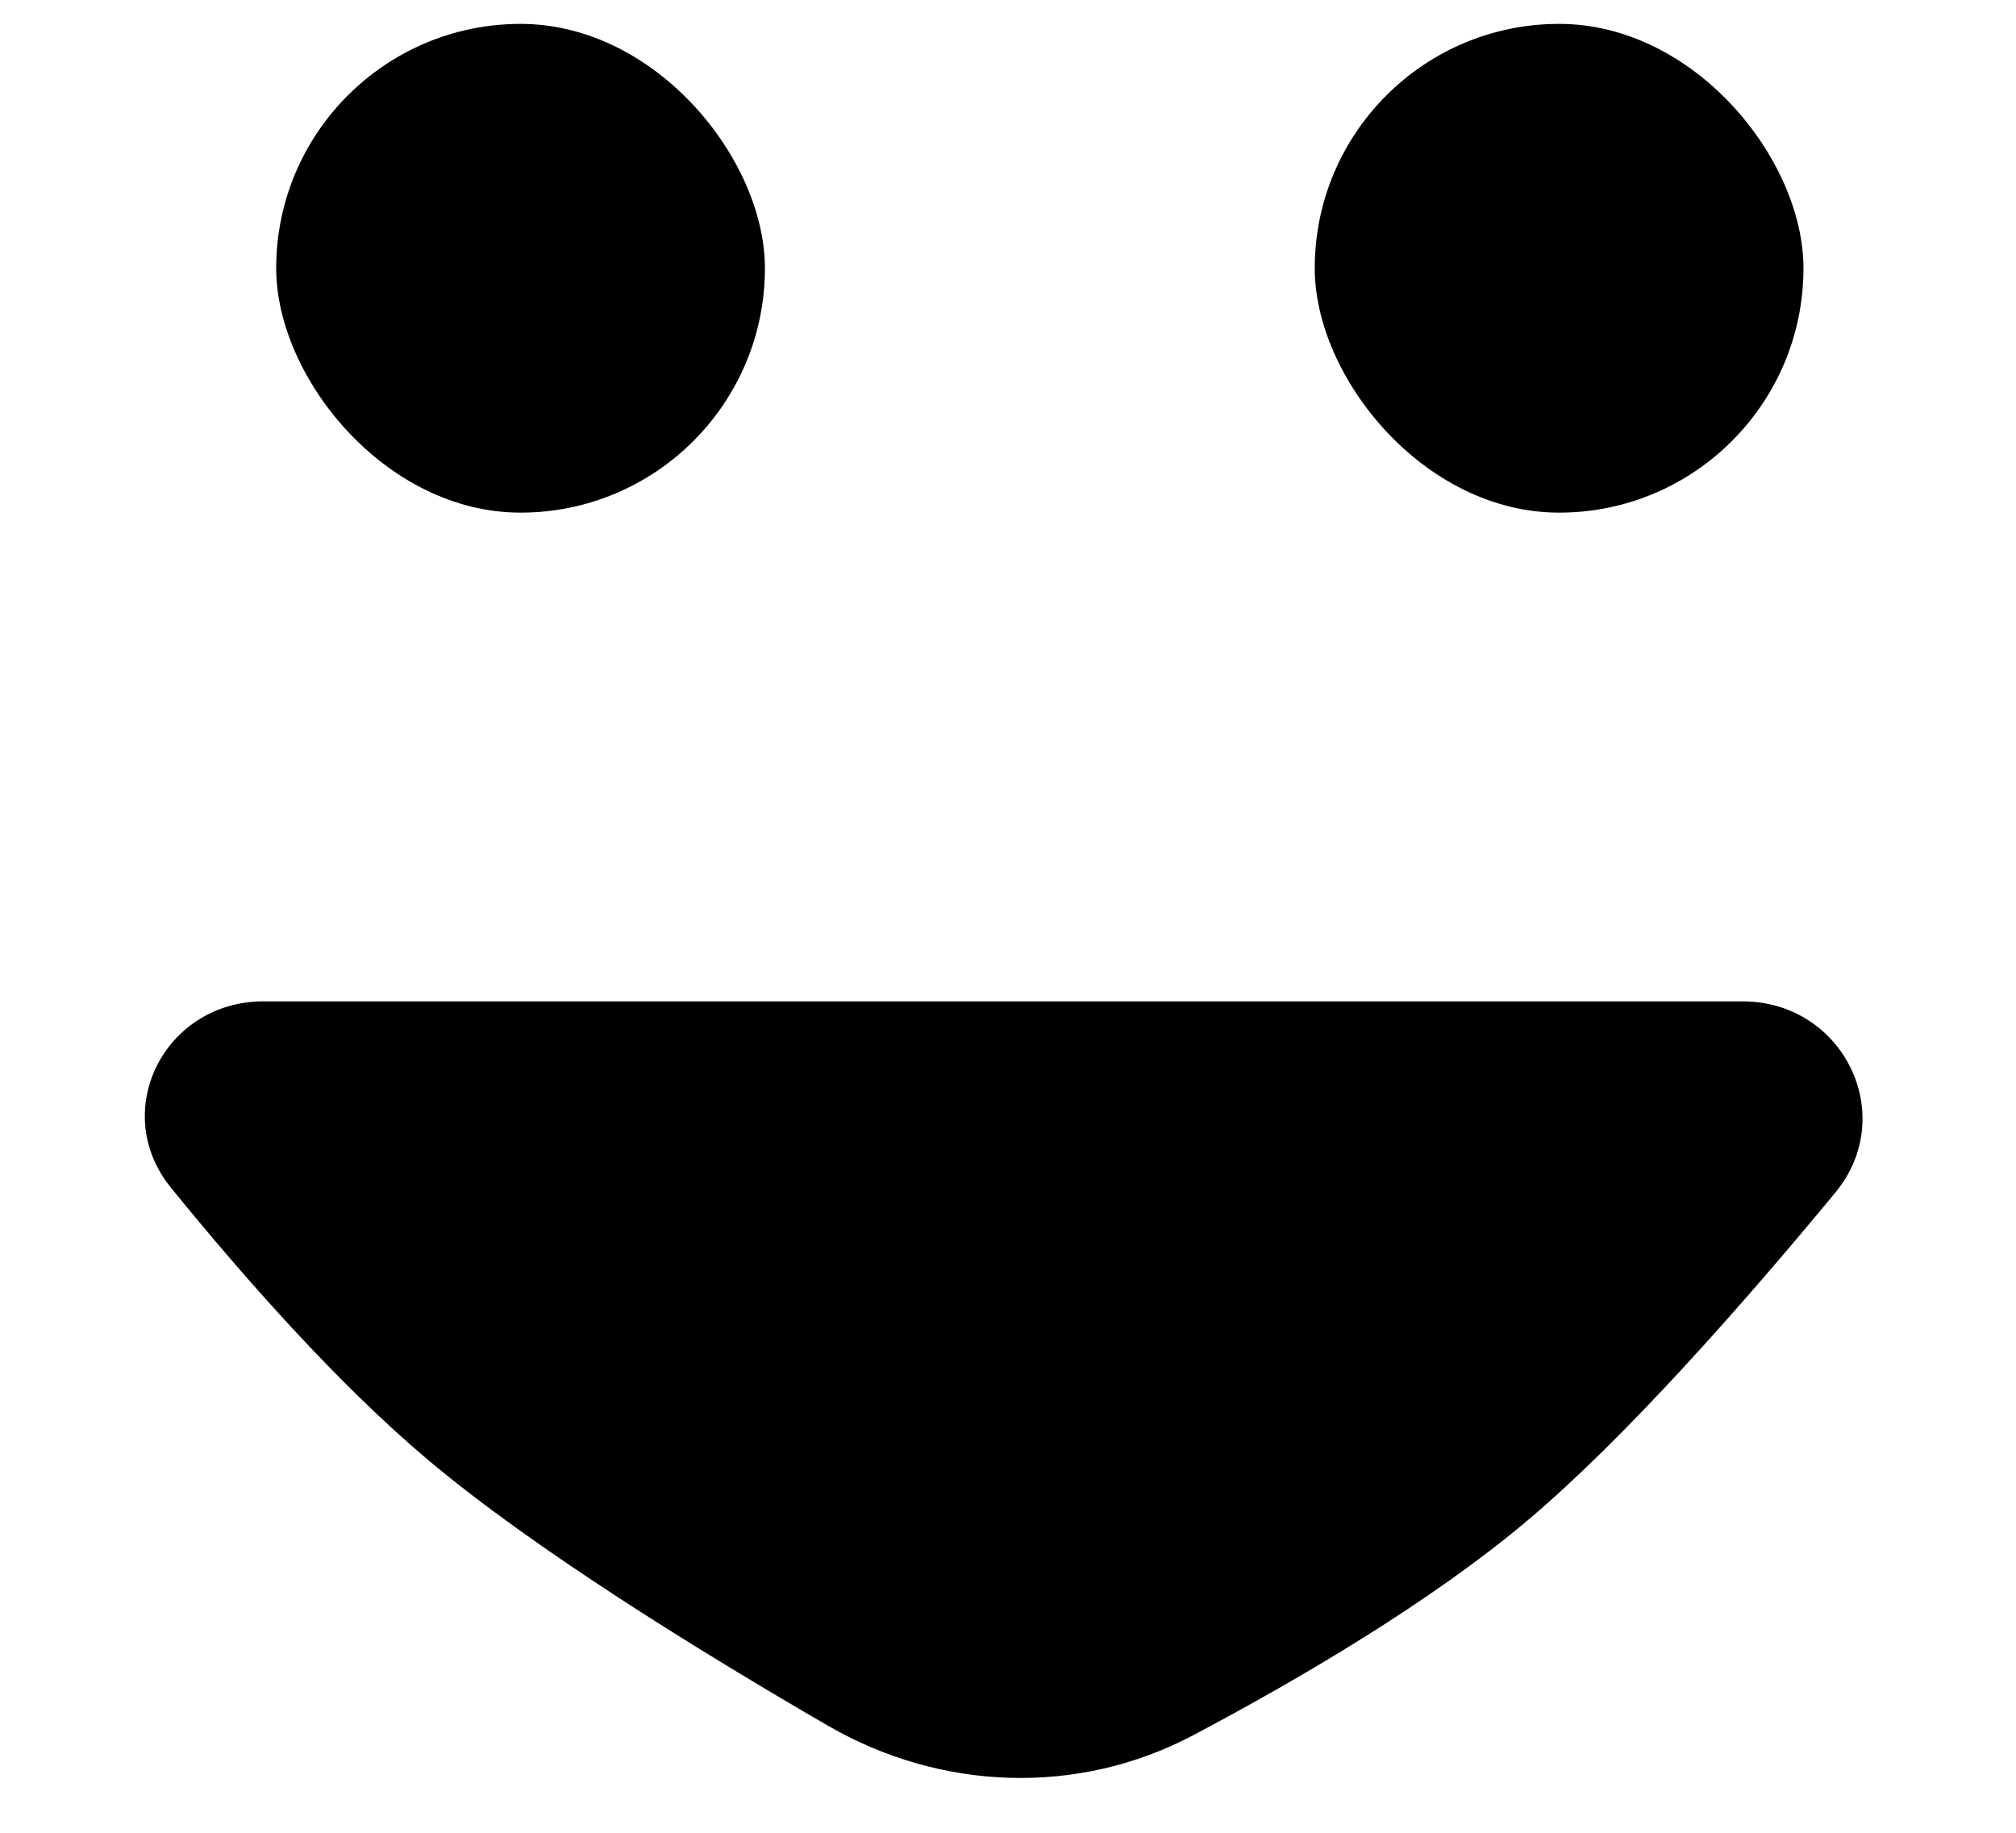 <svg width="33" height="30" viewBox="0 0 33 30" fill="none" xmlns="http://www.w3.org/2000/svg">
<path d="M19.536 28.401C17.647 29.402 15.396 29.317 13.547 28.244C11.458 27.033 8.732 25.351 7 23.891C5.532 22.654 4.006 20.927 2.799 19.442C1.78 18.187 2.696 16.391 4.312 16.391L28.524 16.391C30.172 16.391 31.09 18.253 30.041 19.523C28.535 21.345 26.602 23.541 25 24.891C23.423 26.22 21.277 27.479 19.536 28.401Z" fill="black"/>
<rect x="4.521" y="0.391" width="8" height="8" rx="4" fill="black"/>
<rect x="21.521" y="0.391" width="8" height="8" rx="4" fill="black"/>
</svg>
